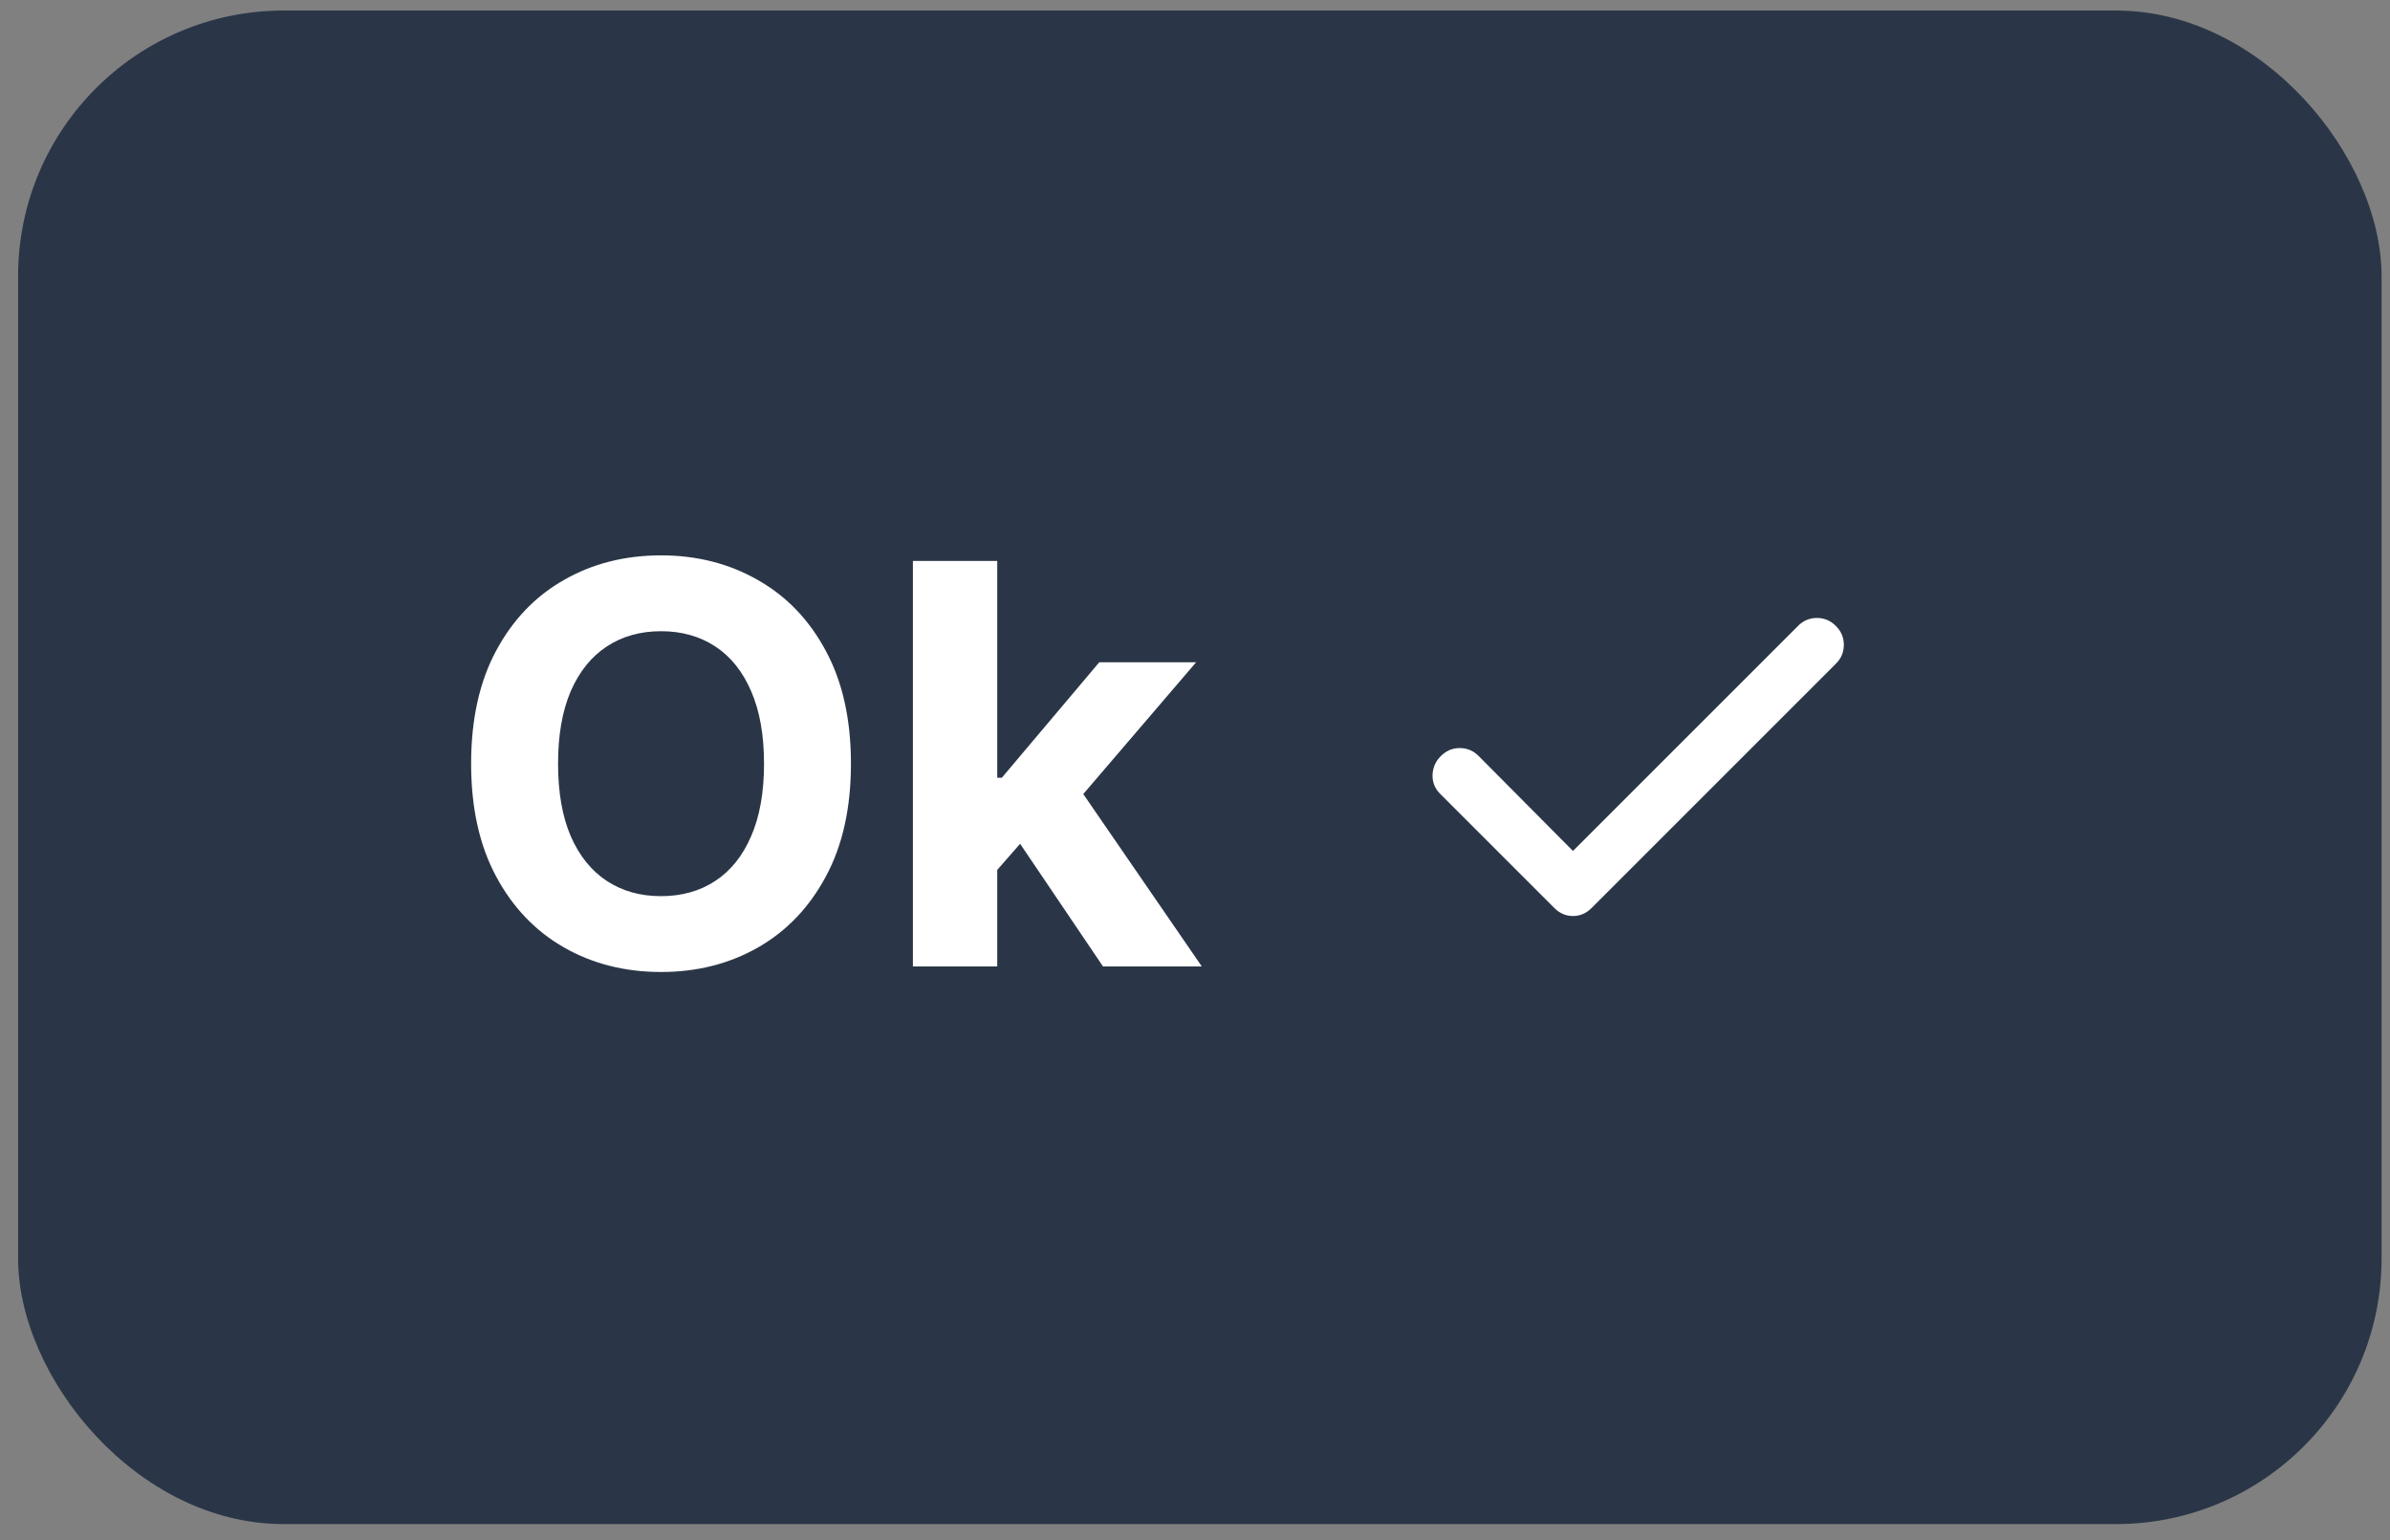 <svg width="90" height="58" viewBox="0 0 90 58" fill="none" xmlns="http://www.w3.org/2000/svg">
<rect x="0" y="0" width="90" height="58" fill="#808080" stroke="none"/>
<rect x="0.682" y="0.397" width="89" height="57" rx="10" fill="#2A3647"/>
<path d="M32.044 28.76C32.044 30.426 31.729 31.843 31.097 33.011C30.471 34.179 29.616 35.072 28.532 35.688C27.453 36.3 26.24 36.605 24.893 36.605C23.535 36.605 22.317 36.297 21.239 35.681C20.16 35.064 19.307 34.172 18.681 33.004C18.054 31.835 17.741 30.421 17.741 28.76C17.741 27.095 18.054 25.678 18.681 24.51C19.307 23.341 20.16 22.451 21.239 21.84C22.317 21.223 23.535 20.915 24.893 20.915C26.24 20.915 27.453 21.223 28.532 21.84C29.616 22.451 30.471 23.341 31.097 24.51C31.729 25.678 32.044 27.095 32.044 28.76ZM28.771 28.76C28.771 27.681 28.609 26.772 28.286 26.031C27.968 25.29 27.518 24.728 26.936 24.346C26.354 23.963 25.673 23.771 24.893 23.771C24.112 23.771 23.431 23.963 22.849 24.346C22.268 24.728 21.815 25.29 21.492 26.031C21.174 26.772 21.015 27.681 21.015 28.76C21.015 29.839 21.174 30.749 21.492 31.49C21.815 32.23 22.268 32.792 22.849 33.175C23.431 33.558 24.112 33.749 24.893 33.749C25.673 33.749 26.354 33.558 26.936 33.175C27.518 32.792 27.968 32.23 28.286 31.49C28.609 30.749 28.771 29.839 28.771 28.76ZM37.255 33.101L37.263 29.29H37.725L41.394 24.942H45.041L40.111 30.699H39.358L37.255 33.101ZM34.377 36.397V21.124H37.553V36.397H34.377ZM41.536 36.397L38.165 31.408L40.283 29.163L45.257 36.397H41.536Z" fill="white"/>
<mask id="mask0_75609_16286" style="mask-type:alpha" maskUnits="userSpaceOnUse" x="49" y="16" width="25" height="25">
<rect x="49.682" y="16.897" width="24" height="24" fill="#D9D9D9"/>
</mask>
<g mask="url(#mask0_75609_16286)">
<path d="M59.233 32.047L67.708 23.572C67.908 23.372 68.145 23.272 68.42 23.272C68.695 23.272 68.933 23.372 69.133 23.572C69.333 23.772 69.433 24.009 69.433 24.284C69.433 24.559 69.333 24.797 69.133 24.997L59.933 34.197C59.733 34.397 59.499 34.497 59.233 34.497C58.966 34.497 58.733 34.397 58.533 34.197L54.233 29.897C54.033 29.697 53.937 29.459 53.945 29.184C53.954 28.909 54.058 28.672 54.258 28.472C54.458 28.272 54.695 28.172 54.97 28.172C55.245 28.172 55.483 28.272 55.683 28.472L59.233 32.047Z" fill="white"/>
</g>
</svg>
